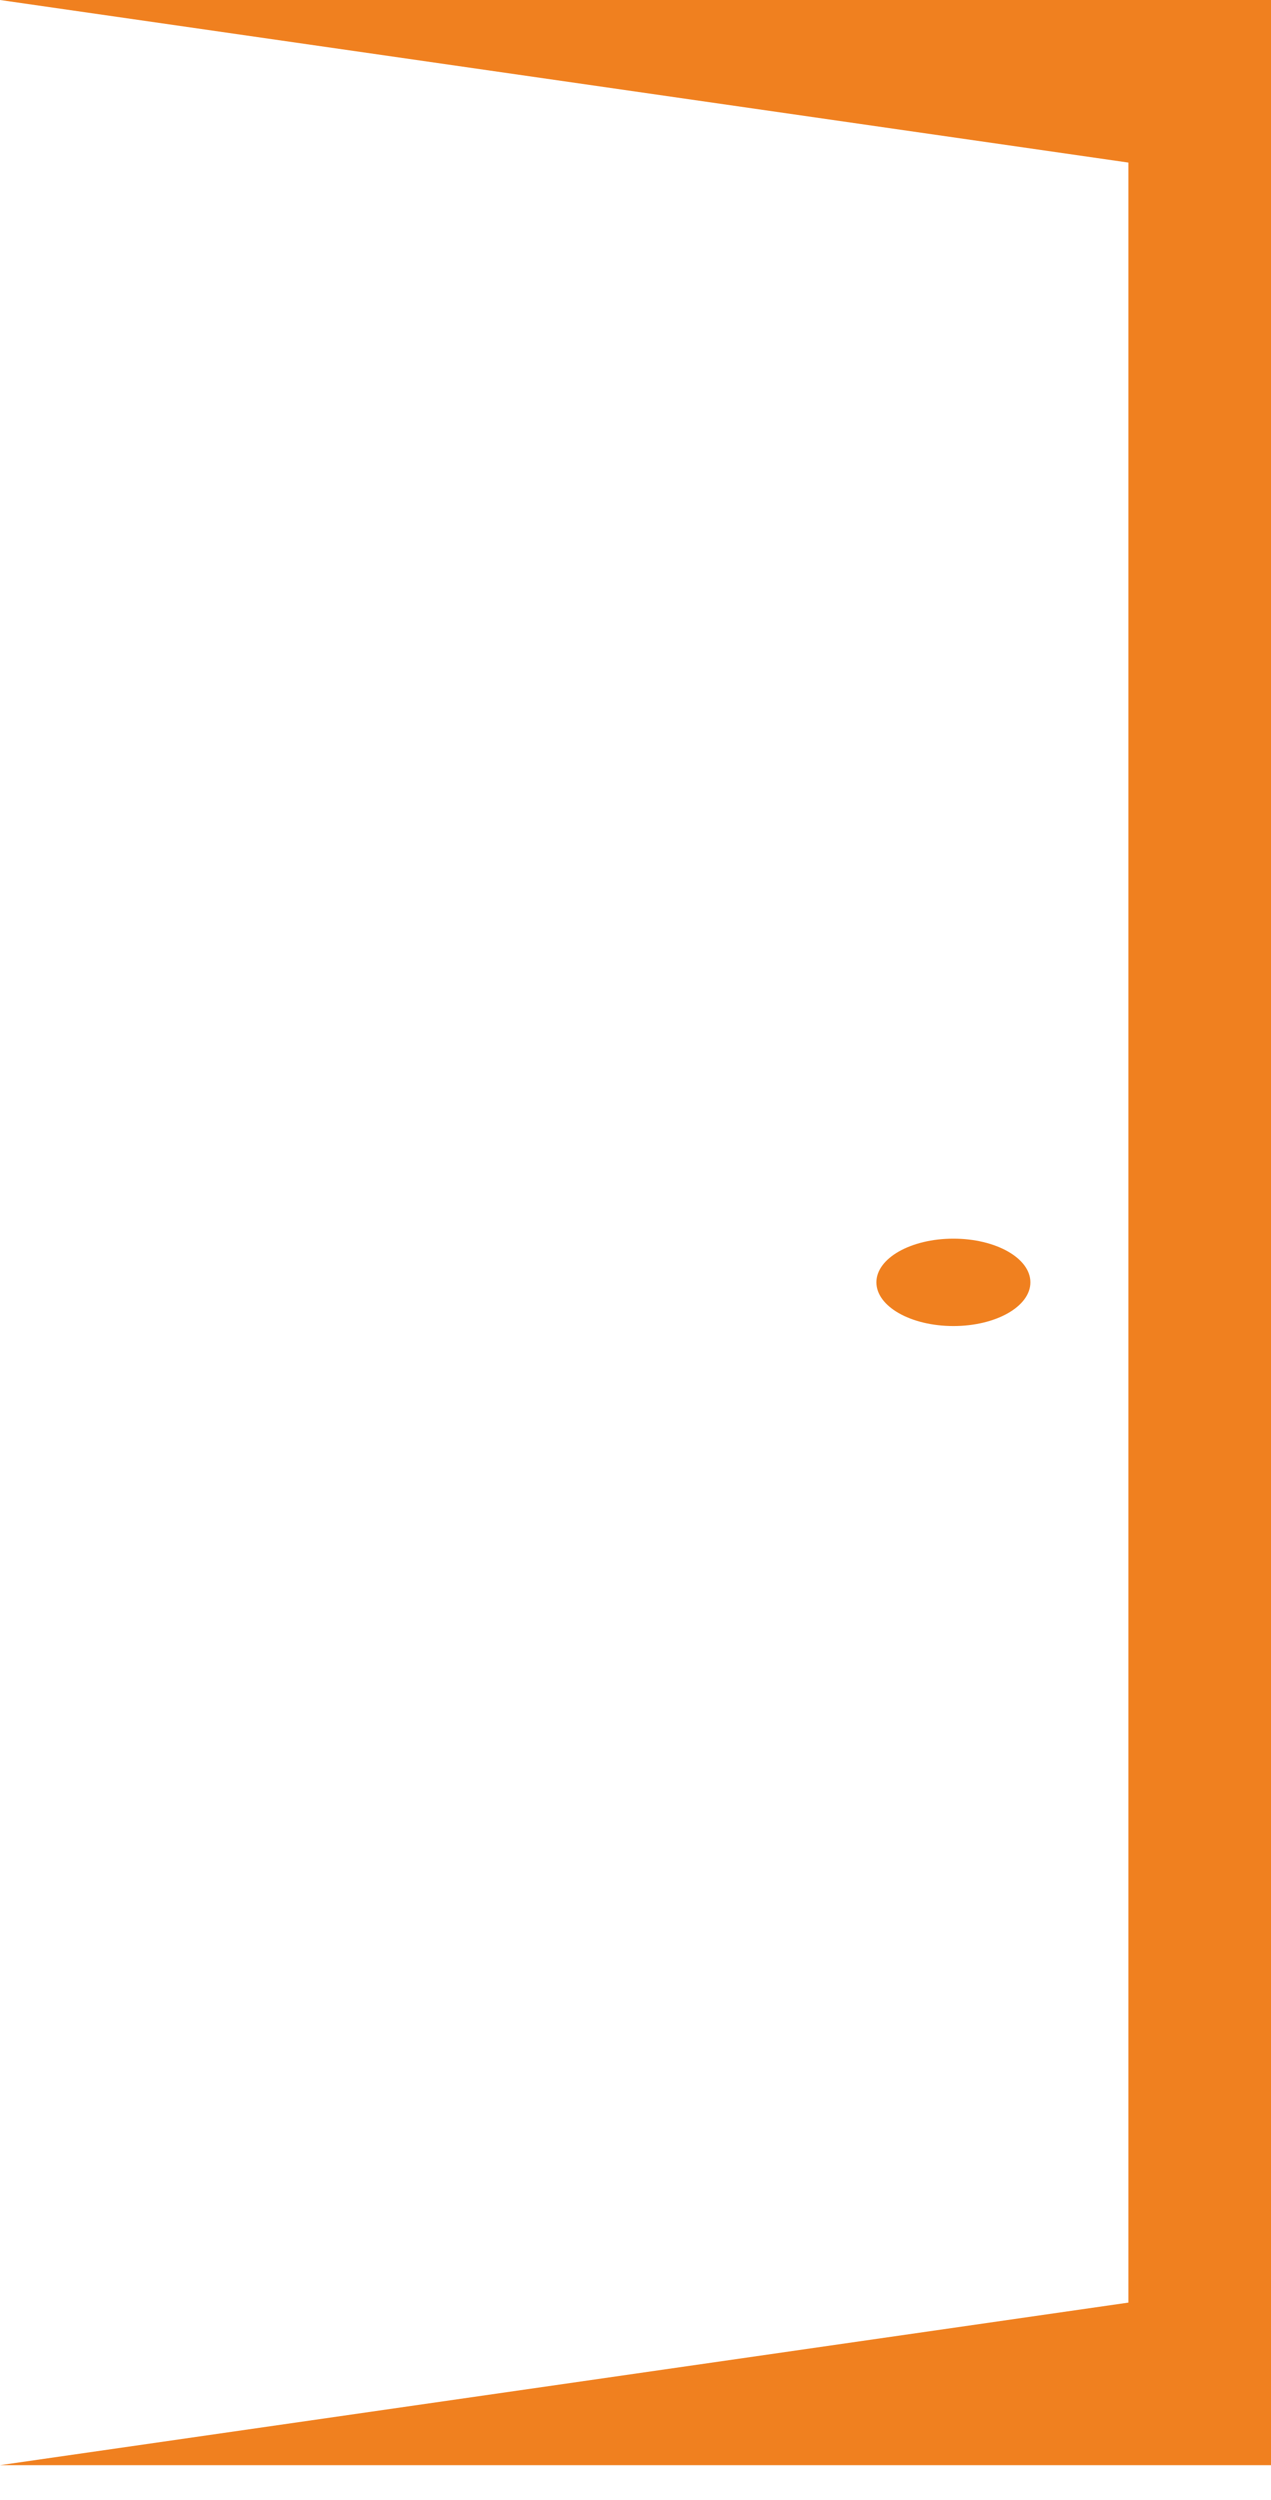 <svg xmlns="http://www.w3.org/2000/svg" width="30" height="59" viewBox="0 0 30 59" fill="none">
  <path d="M30 0V58.182H0L26.634 54.345V3.837L0 0H30Z" fill="#F0801F"/>
  <path d="M22.504 31.297C23.508 31.297 24.321 30.835 24.321 30.265C24.321 29.696 23.508 29.234 22.504 29.234C21.5 29.234 20.686 29.696 20.686 30.265C20.686 30.835 21.5 31.297 22.504 31.297Z" fill="#F0801F"/>
</svg>
